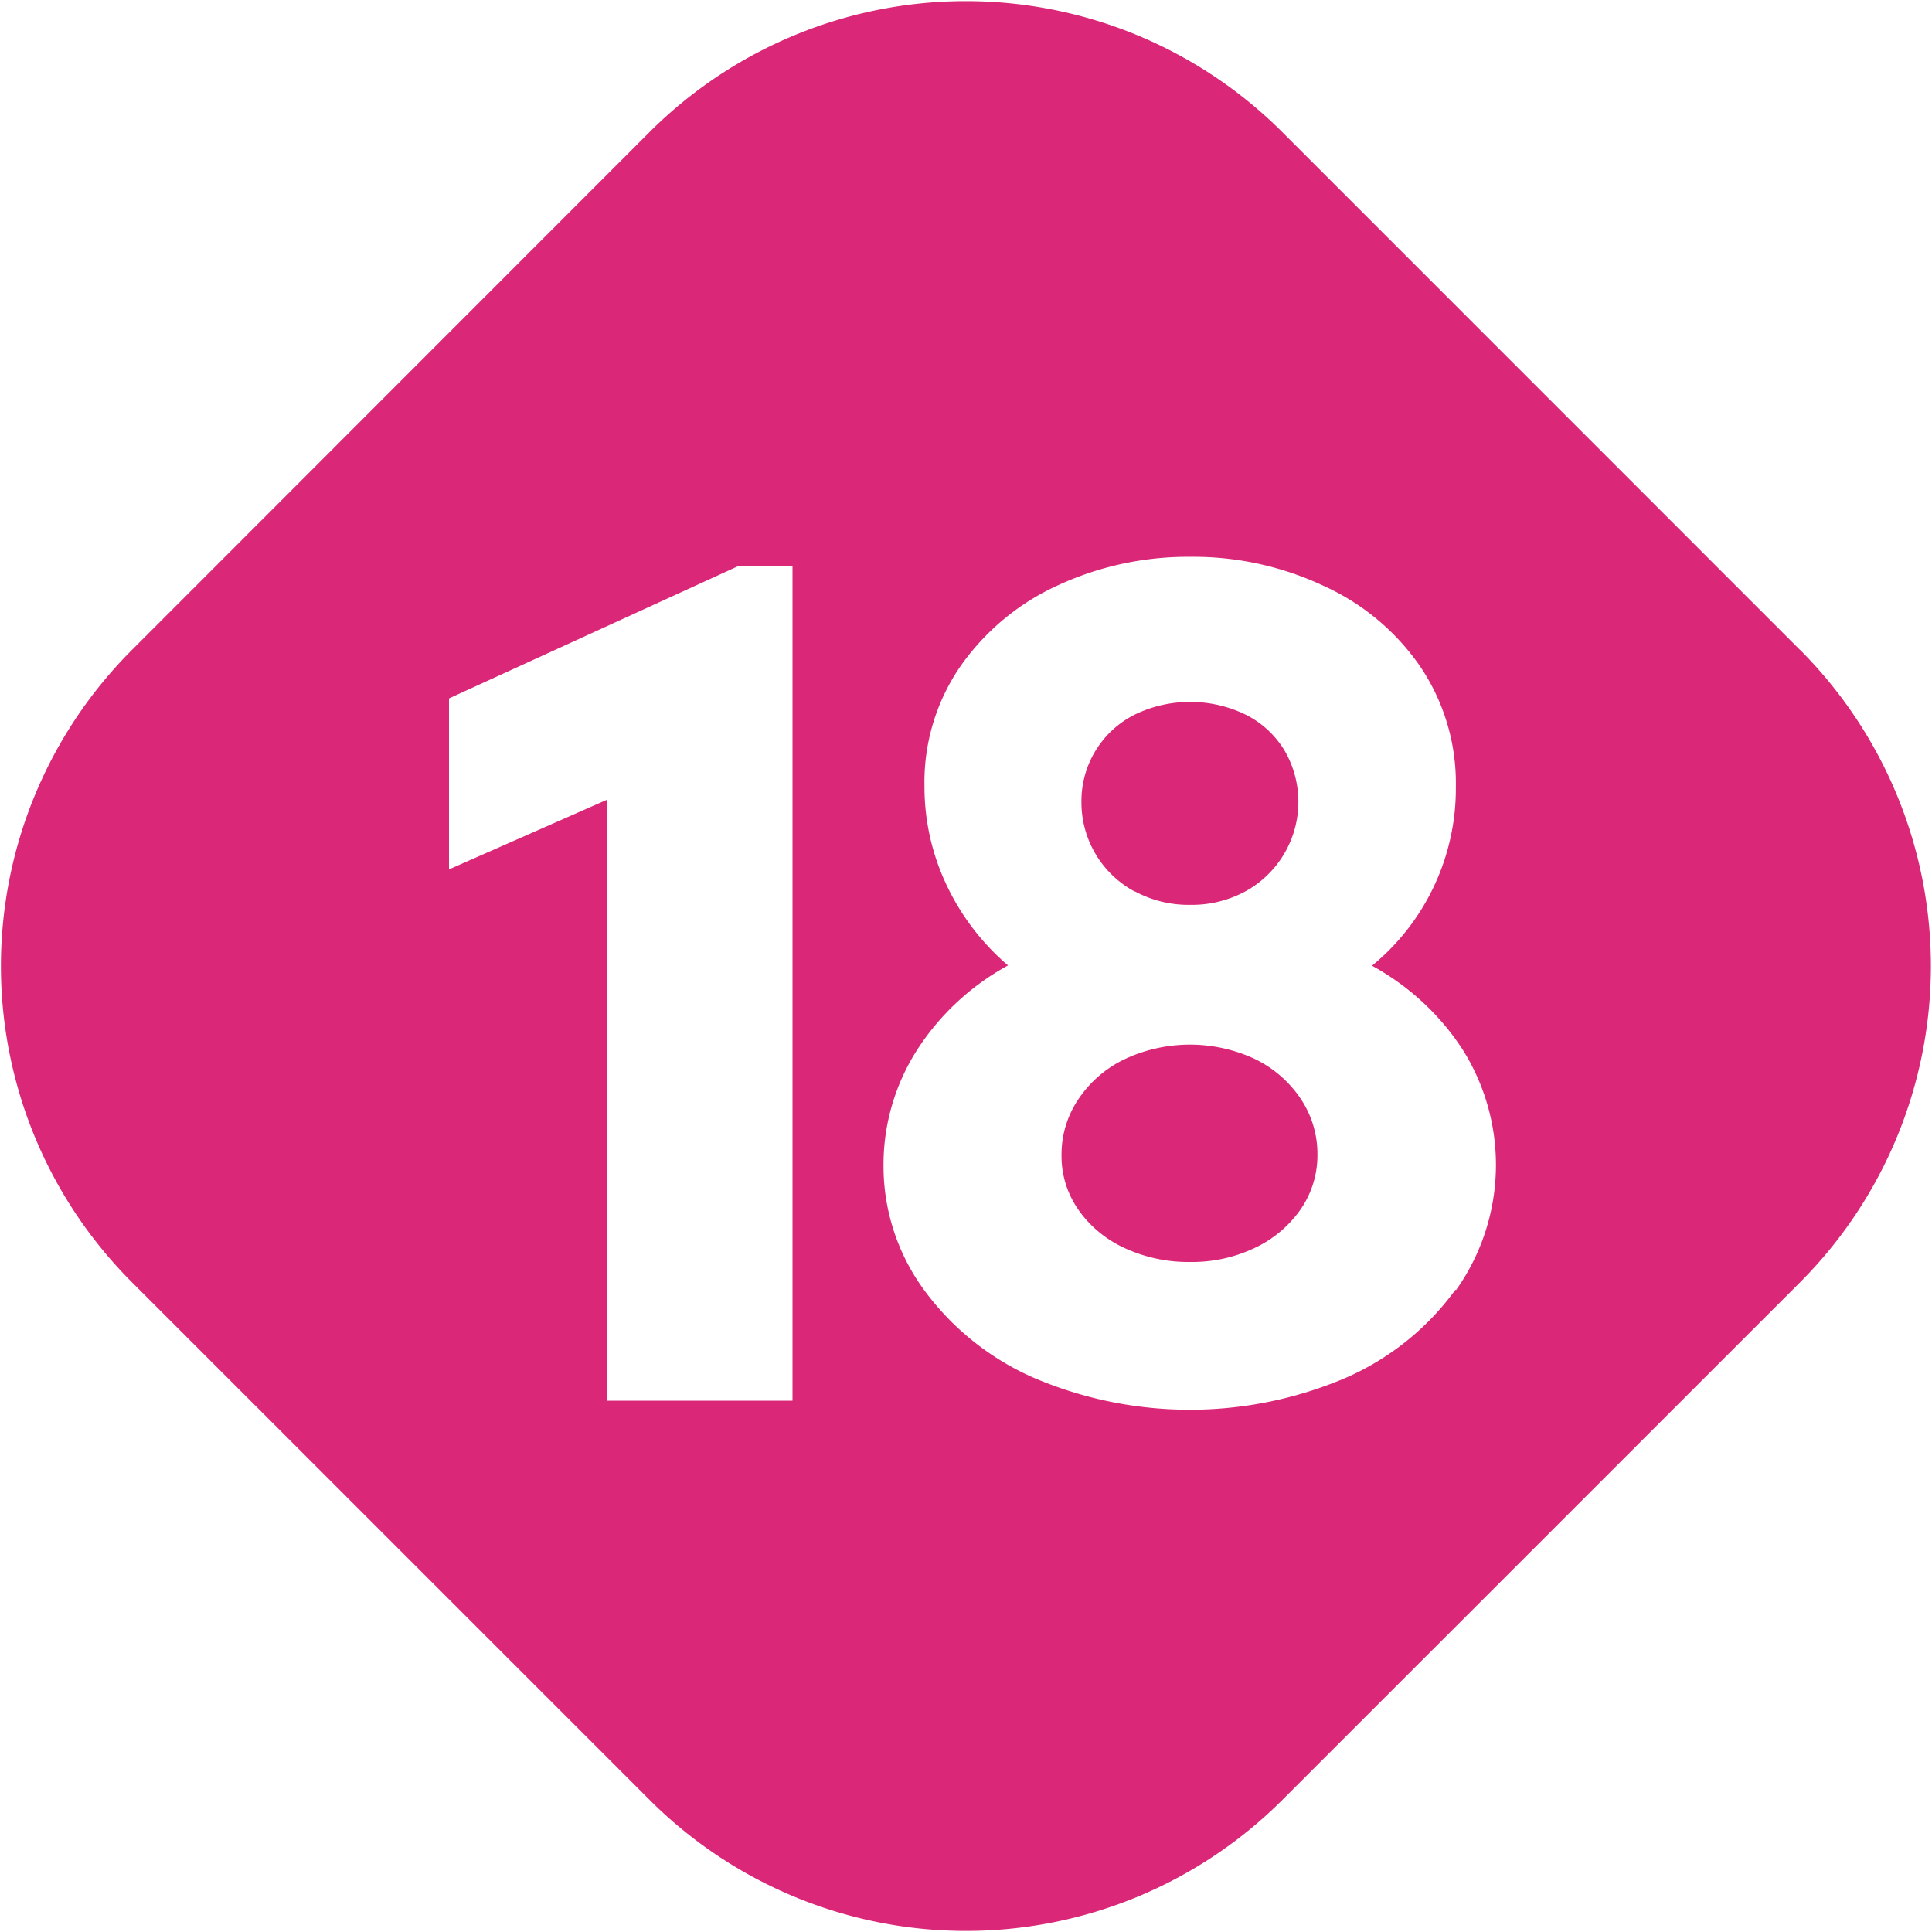                         <svg
                            fill="#db2777"
                            height="16"
                            width="16"
                            viewBox="0 0 20 20"
                            xmlns="http://www.w3.org/2000/svg"
                            class="inline-block"
                            style="vertical-align: text-bottom"
                        >
                            <path d="M13 10.967a1.593 1.593 0 0 0-1.363 0 1.2 1.2 0 0 0-.475.414 1.02 1.02 0 0 0-.173.576.967.967 0 0 0 .18.574c.122.172.29.307.482.393.21.095.438.143.668.14a1.51 1.51 0 0 0 .671-.146 1.2 1.2 0 0 0 .475-.4.985.985 0 0 0 .173-.569 1.024 1.024 0 0 0-.17-.57 1.2 1.2 0 0 0-.469-.412Z" />
                            <path d="M11.747 9.227c.177.095.374.143.574.14.2.003.396-.045.572-.14a1.057 1.057 0 0 0 .402-1.462.984.984 0 0 0-.406-.37 1.317 1.317 0 0 0-1.137 0 1 1 0 0 0-.557.902 1.047 1.047 0 0 0 .551.932l.001-.002Z" />
                            <path d="M18.636 6.73 13.27 1.363a4.634 4.634 0 0 0-6.542 0L1.364 6.73a4.627 4.627 0 0 0 0 6.542l5.365 5.365a4.633 4.633 0 0 0 6.542 0l5.366-5.365a4.634 4.634 0 0 0 0-6.542ZM8.204 14.5H6.288V8.277L4.648 9V7.23l2.988-1.367h.568V14.5Zm6.862-1.148c-.29.4-.683.714-1.136.912a4.11 4.11 0 0 1-3.24-.006 2.8 2.8 0 0 1-1.134-.918 2.172 2.172 0 0 1-.41-1.283c0-.42.12-.83.345-1.184a2.6 2.6 0 0 1 .944-.879 2.488 2.488 0 0 1-.636-.832c-.152-.32-.23-.67-.229-1.025a2.117 2.117 0 0 1 .378-1.248c.256-.362.604-.65 1.008-.832.43-.198.9-.298 1.374-.293.474-.004.942.099 1.371.3.403.182.749.47 1 .834.249.368.378.804.37 1.248a2.371 2.371 0 0 1-.868 1.851c.383.21.708.51.944.877a2.24 2.24 0 0 1-.074 2.481l-.007-.003Z" />
                        </svg>